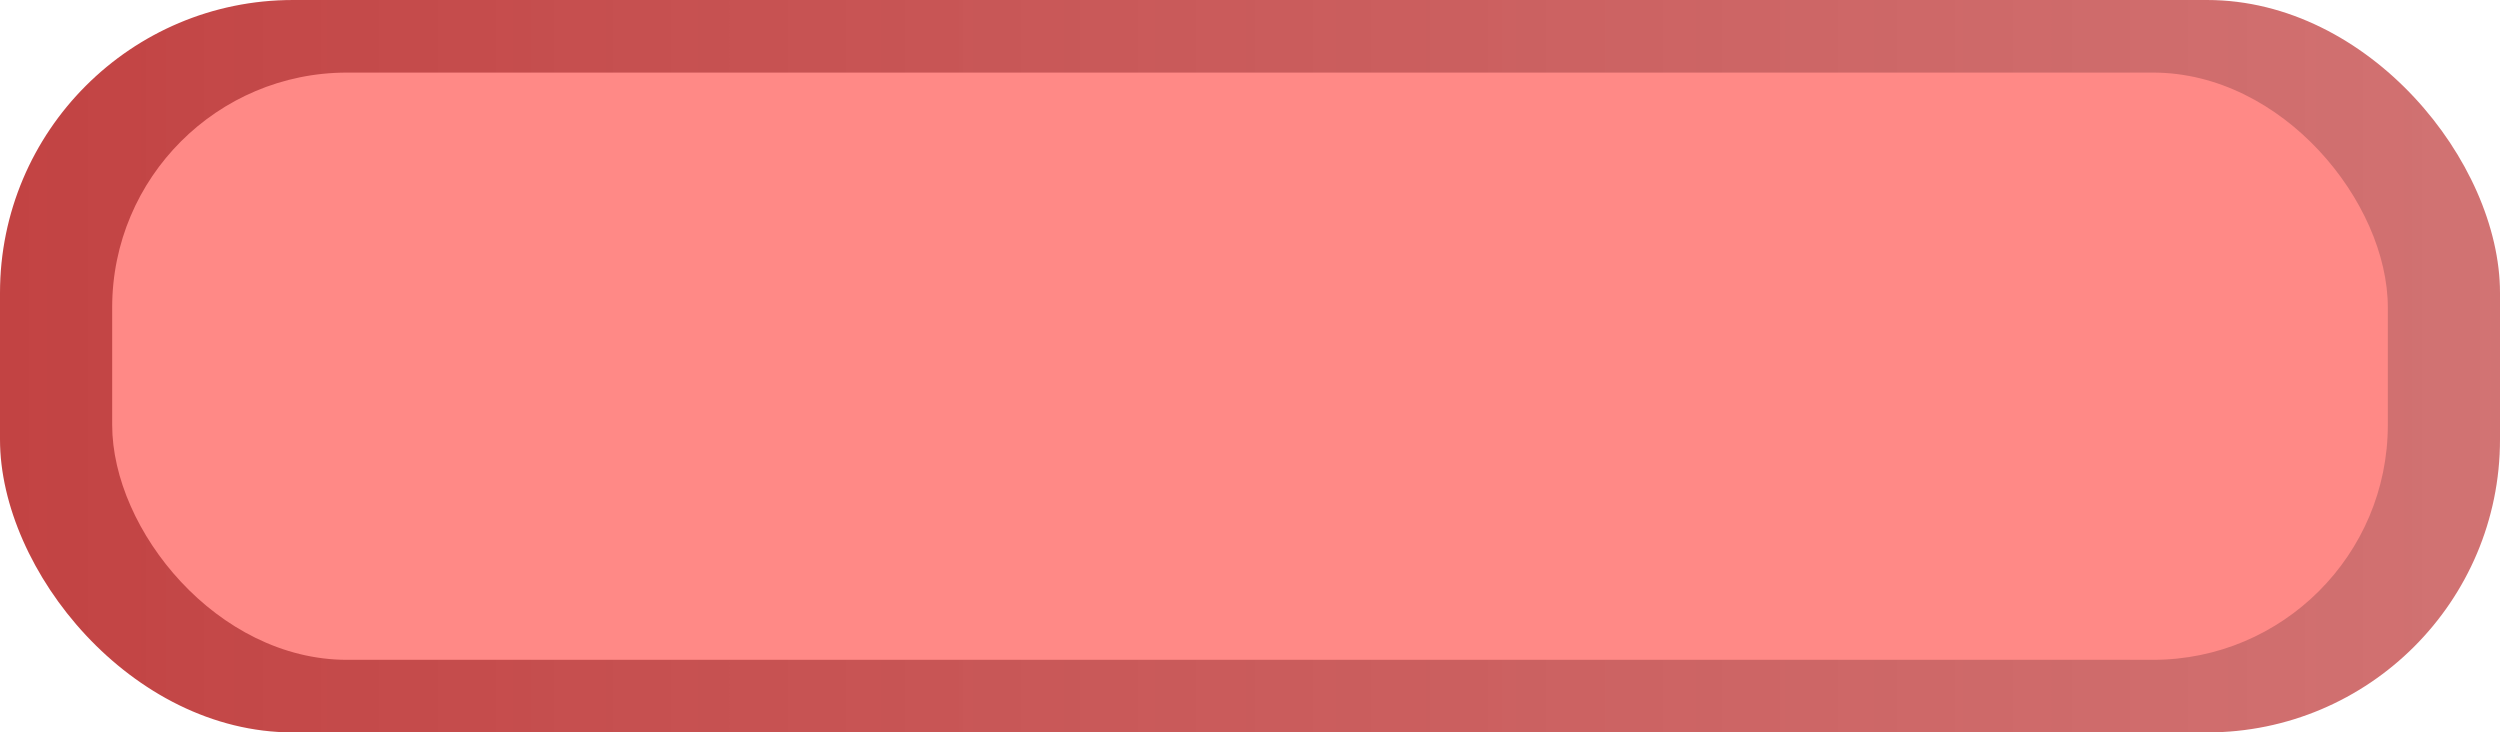 <?xml version="1.0" encoding="UTF-8" standalone="no"?>
<!-- Created with Inkscape (http://www.inkscape.org/) -->

<svg
   width="991.073"
   height="290.35"
   viewBox="0 0 991.073 290.35"
   version="1.1"
   id="svg1"
   inkscape:version="1.3.2 (091e20e, 2023-11-25, custom)"
   sodipodi:docname="buttons.svg"
   xmlns:inkscape="http://www.inkscape.org/namespaces/inkscape"
   xmlns:sodipodi="http://sodipodi.sourceforge.net/DTD/sodipodi-0.dtd"
   xmlns:xlink="http://www.w3.org/1999/xlink"
   xmlns="http://www.w3.org/2000/svg"
   xmlns:svg="http://www.w3.org/2000/svg">
  <sodipodi:namedview
     id="namedview1"
     pagecolor="#ffffff"
     bordercolor="#000000"
     borderopacity="0.25"
     inkscape:showpageshadow="2"
     inkscape:pageopacity="0.0"
     inkscape:pagecheckerboard="false"
     inkscape:deskcolor="#3d3d3d"
     inkscape:document-units="px"
     inkscape:zoom="0.1911398"
     inkscape:cx="-510.09784"
     inkscape:cy="1148.3741"
     inkscape:window-width="1366"
     inkscape:window-height="715"
     inkscape:window-x="1358"
     inkscape:window-y="-8"
     inkscape:window-maximized="1"
     inkscape:current-layer="g24" />
  <defs
     id="defs1">
    <linearGradient
       id="linearGradient21"
       inkscape:collect="always">
      <stop
         style="stop-color:#752828;stop-opacity:1;"
         offset="0"
         id="stop20" />
      <stop
         style="stop-color:#872e2e;stop-opacity:0.804;"
         offset="1"
         id="stop21" />
    </linearGradient>
    <linearGradient
       id="linearGradient18"
       inkscape:collect="always">
      <stop
         style="stop-color:#c24343;stop-opacity:1;"
         offset="0"
         id="stop17" />
      <stop
         style="stop-color:#c85656;stop-opacity:0.832;"
         offset="1"
         id="stop18" />
    </linearGradient>
    <linearGradient
       inkscape:collect="always"
       xlink:href="#linearGradient18"
       id="linearGradient14"
       gradientUnits="userSpaceOnUse"
       x1="51.978"
       y1="917.457"
       x2="1043.051"
       y2="917.457" />
    <linearGradient
       inkscape:collect="always"
       xlink:href="#linearGradient21"
       id="linearGradient20"
       gradientUnits="userSpaceOnUse"
       x1="51.978"
       y1="917.457"
       x2="1043.051"
       y2="917.457" />
  </defs>
  <g
     id="g21"
     inkscape:label="cancel"
     transform="translate(-51.978,-1080.956)">
    <g
       inkscape:label="umpressed"
       inkscape:groupmode="layer"
       id="g20"
       inkscape:export-filename="confirm_umpressed_button.svg"
       inkscape:export-xdpi="96"
       inkscape:export-ydpi="96"
       transform="translate(0,-28.775)">
      <rect
         style="fill:url(#linearGradient20);stroke-width:5.8;stroke-linecap:round;stroke-linejoin:round"
         id="rect19"
         width="991.073"
         height="290.35"
         x="51.978"
         y="772.282"
         ry="116.14" />
      <rect
         style="fill:#ff6161;fill-opacity:1;stroke-width:5.8;stroke-linecap:round;stroke-linejoin:round"
         id="rect20"
         width="954.451"
         height="258.96"
         x="70.289"
         y="787.977"
         ry="103.584" />
    </g>
    <g
       inkscape:label="pressed"
       inkscape:groupmode="layer"
       id="g14"
       transform="translate(0,308.675)"
       style="display:inline"
       inkscape:export-filename="confirm_pressed_button.svg"
       inkscape:export-xdpi="96"
       inkscape:export-ydpi="96">
      <rect
         style="fill:url(#linearGradient14);fill-opacity:1;stroke-width:5.8;stroke-linecap:round;stroke-linejoin:round"
         id="rect13"
         width="991.073"
         height="290.35"
         x="51.978"
         y="772.282"
         ry="116.14" />
      <rect
         style="fill:#ff8986;fill-opacity:1;stroke-width:5.8;stroke-linecap:round;stroke-linejoin:round"
         id="rect14"
         width="902.133"
         height="232.801"
         x="96.448"
         y="801.056"
         ry="93.12" />
    </g>
  </g>
</svg>
